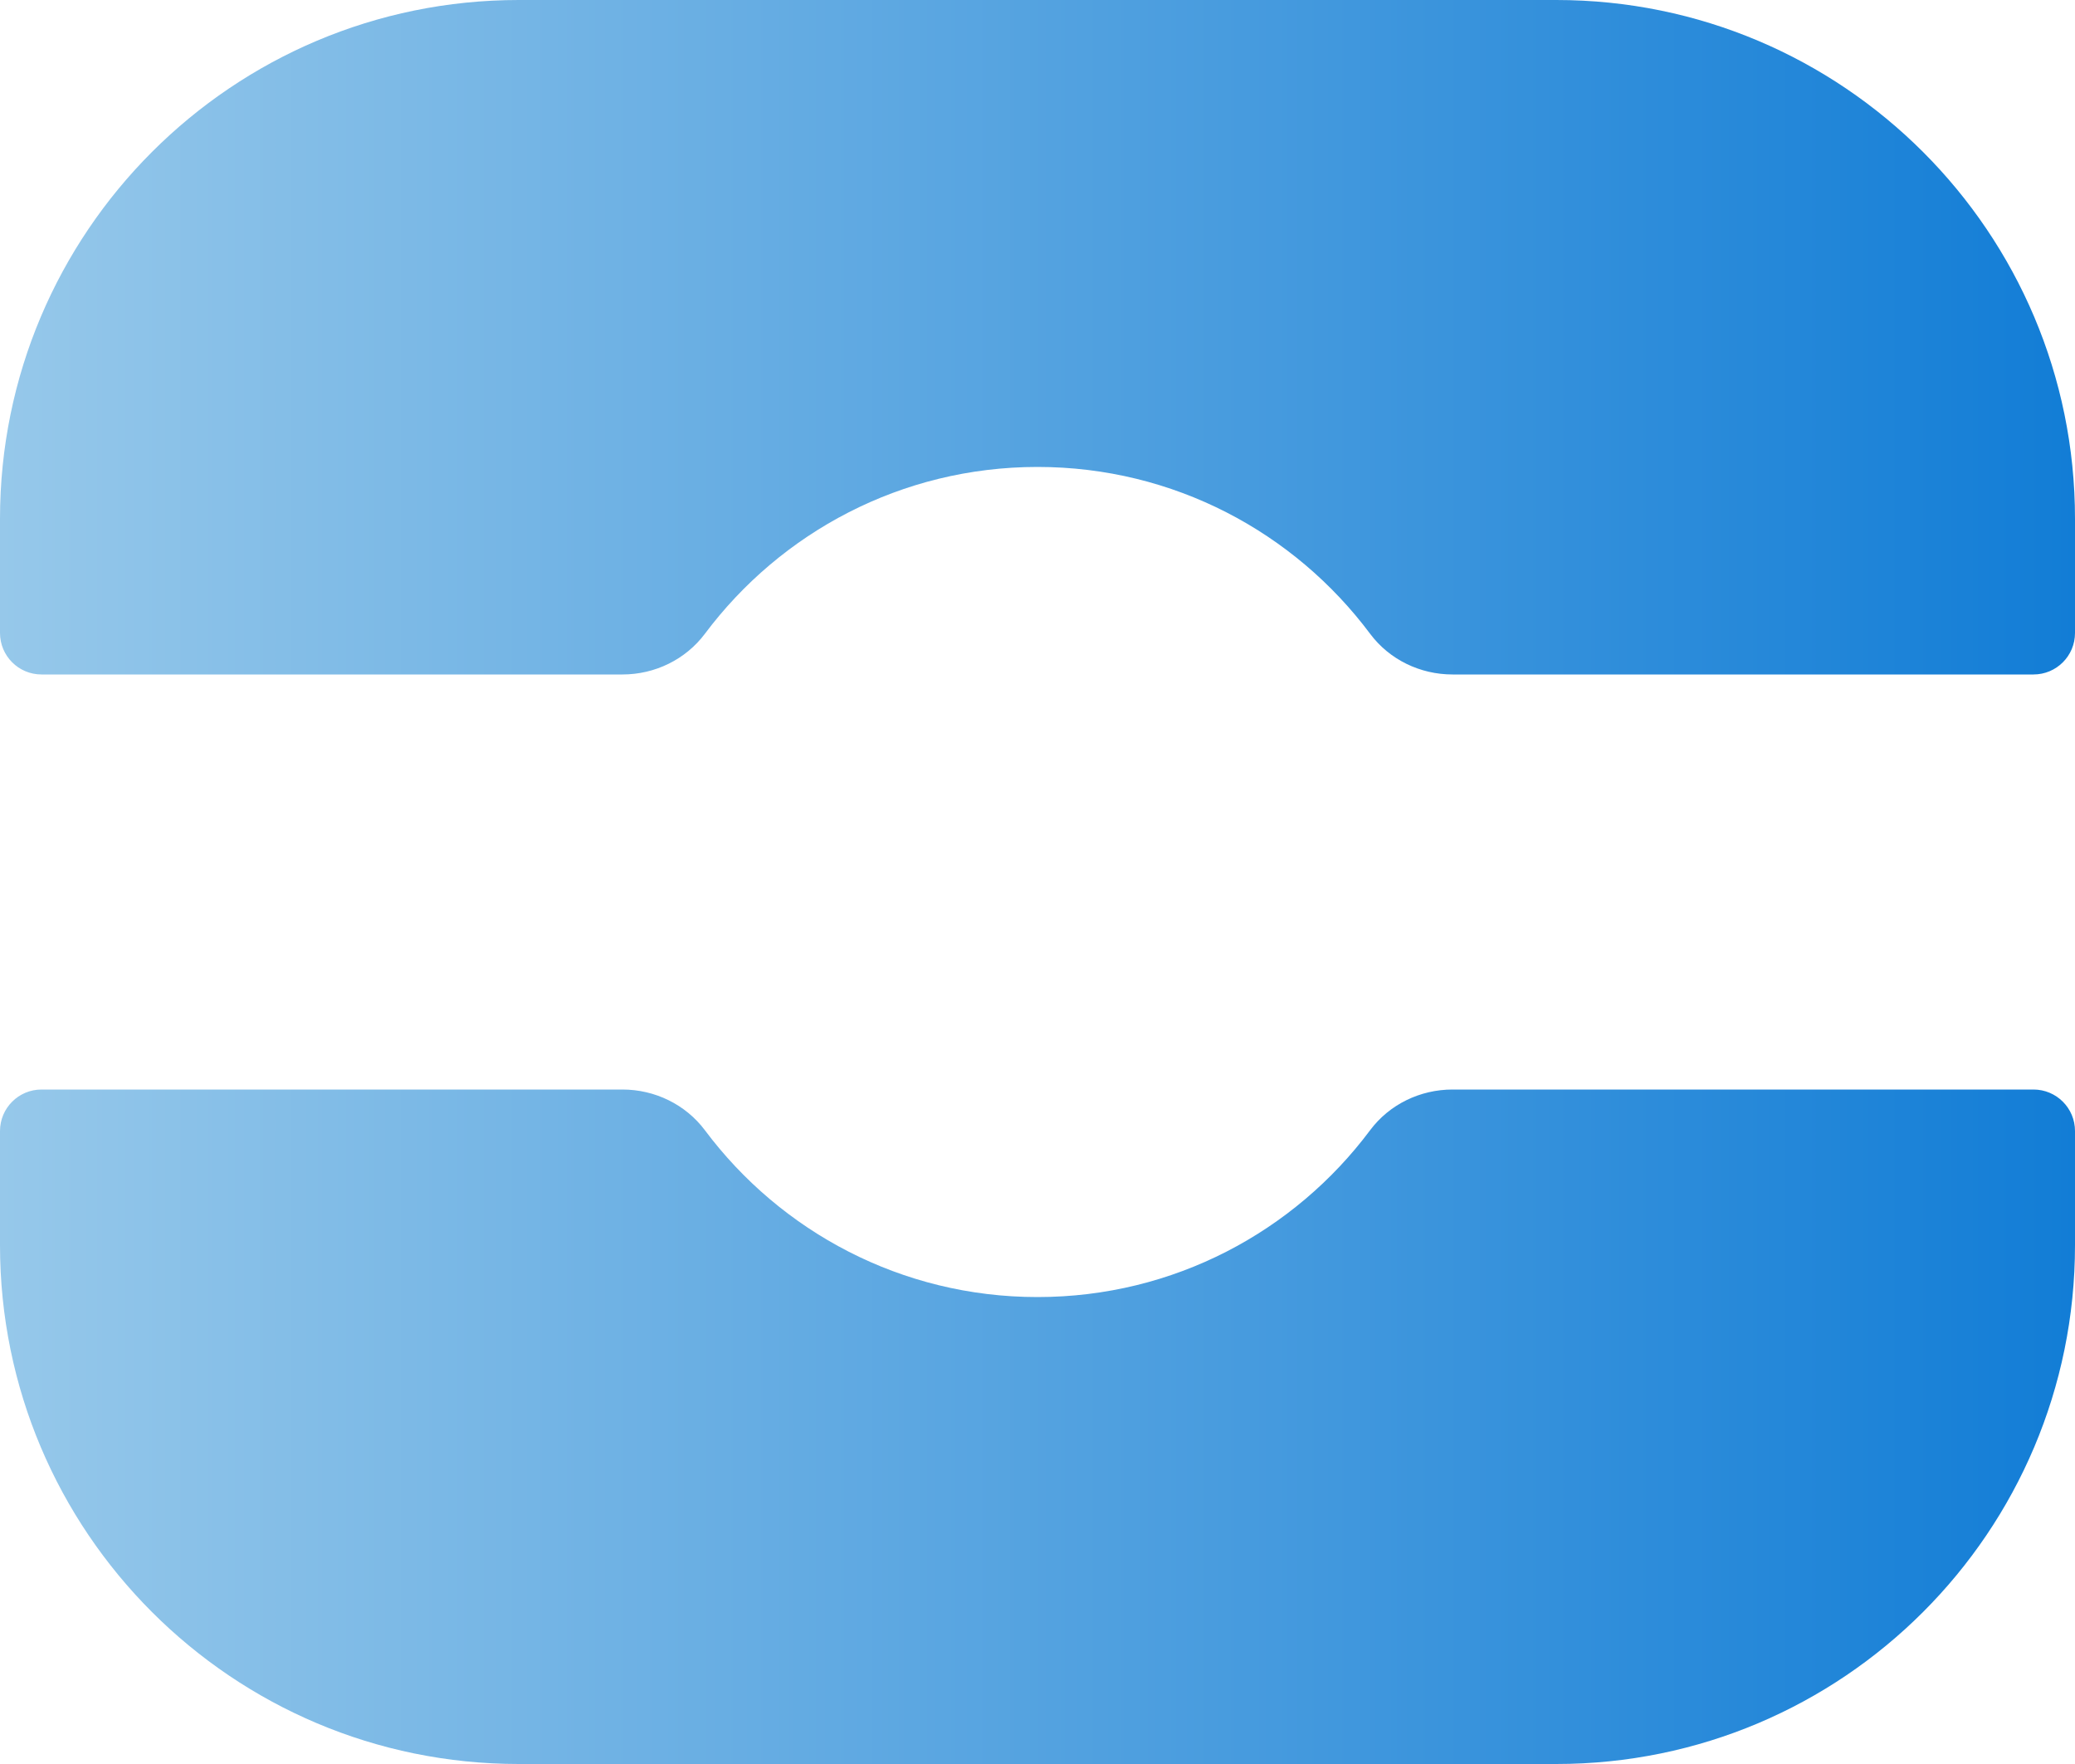 <?xml version="1.0" encoding="UTF-8"?><svg id="uuid-4a55f7c7-4d08-43e3-adc9-49c76ff67246" xmlns="http://www.w3.org/2000/svg" xmlns:xlink="http://www.w3.org/1999/xlink" viewBox="0 0 200 170"><defs><linearGradient id="uuid-df0cd88d-ebd9-4d1a-99d7-48d36524002c" x1="0" y1="85" x2="200" y2="85" gradientUnits="userSpaceOnUse"><stop offset="0" stop-color="#96c8ea"/><stop offset="1" stop-color="#127dd6"/></linearGradient></defs><g id="uuid-c96314a5-e554-4eaf-b736-2f2dd3b25b70"><g id="uuid-7f3120ff-6fbf-4aed-8c45-118cf5f79100"><path id="uuid-1a576ced-b309-4375-802b-68a1693c1a98" d="m140,105h56c2.21,0,4,1.79,4,4v11c0,27.61-22.39,50-50,50H50c-27.61,0-50-22.39-50-50v-11c0-2.21,1.79-4,4-4h56c3.11,0,6.07,1.43,7.94,3.92,7.3,9.76,18.94,16.08,32.06,16.08s24.76-6.31,32.06-16.08c1.86-2.49,4.82-3.92,7.94-3.92ZM150,0H50C22.39,0,0,22.39,0,50v11c0,2.21,1.79,4,4,4h56c3.11,0,6.07-1.43,7.94-3.92,7.3-9.76,18.94-16.08,32.06-16.08s24.76,6.31,32.06,16.08c1.86,2.49,4.82,3.92,7.94,3.92h56c2.21,0,4-1.79,4-4v-11c0-27.61-22.39-50-50-50Z" style="fill:url(#uuid-df0cd88d-ebd9-4d1a-99d7-48d36524002c);"/></g></g></svg>